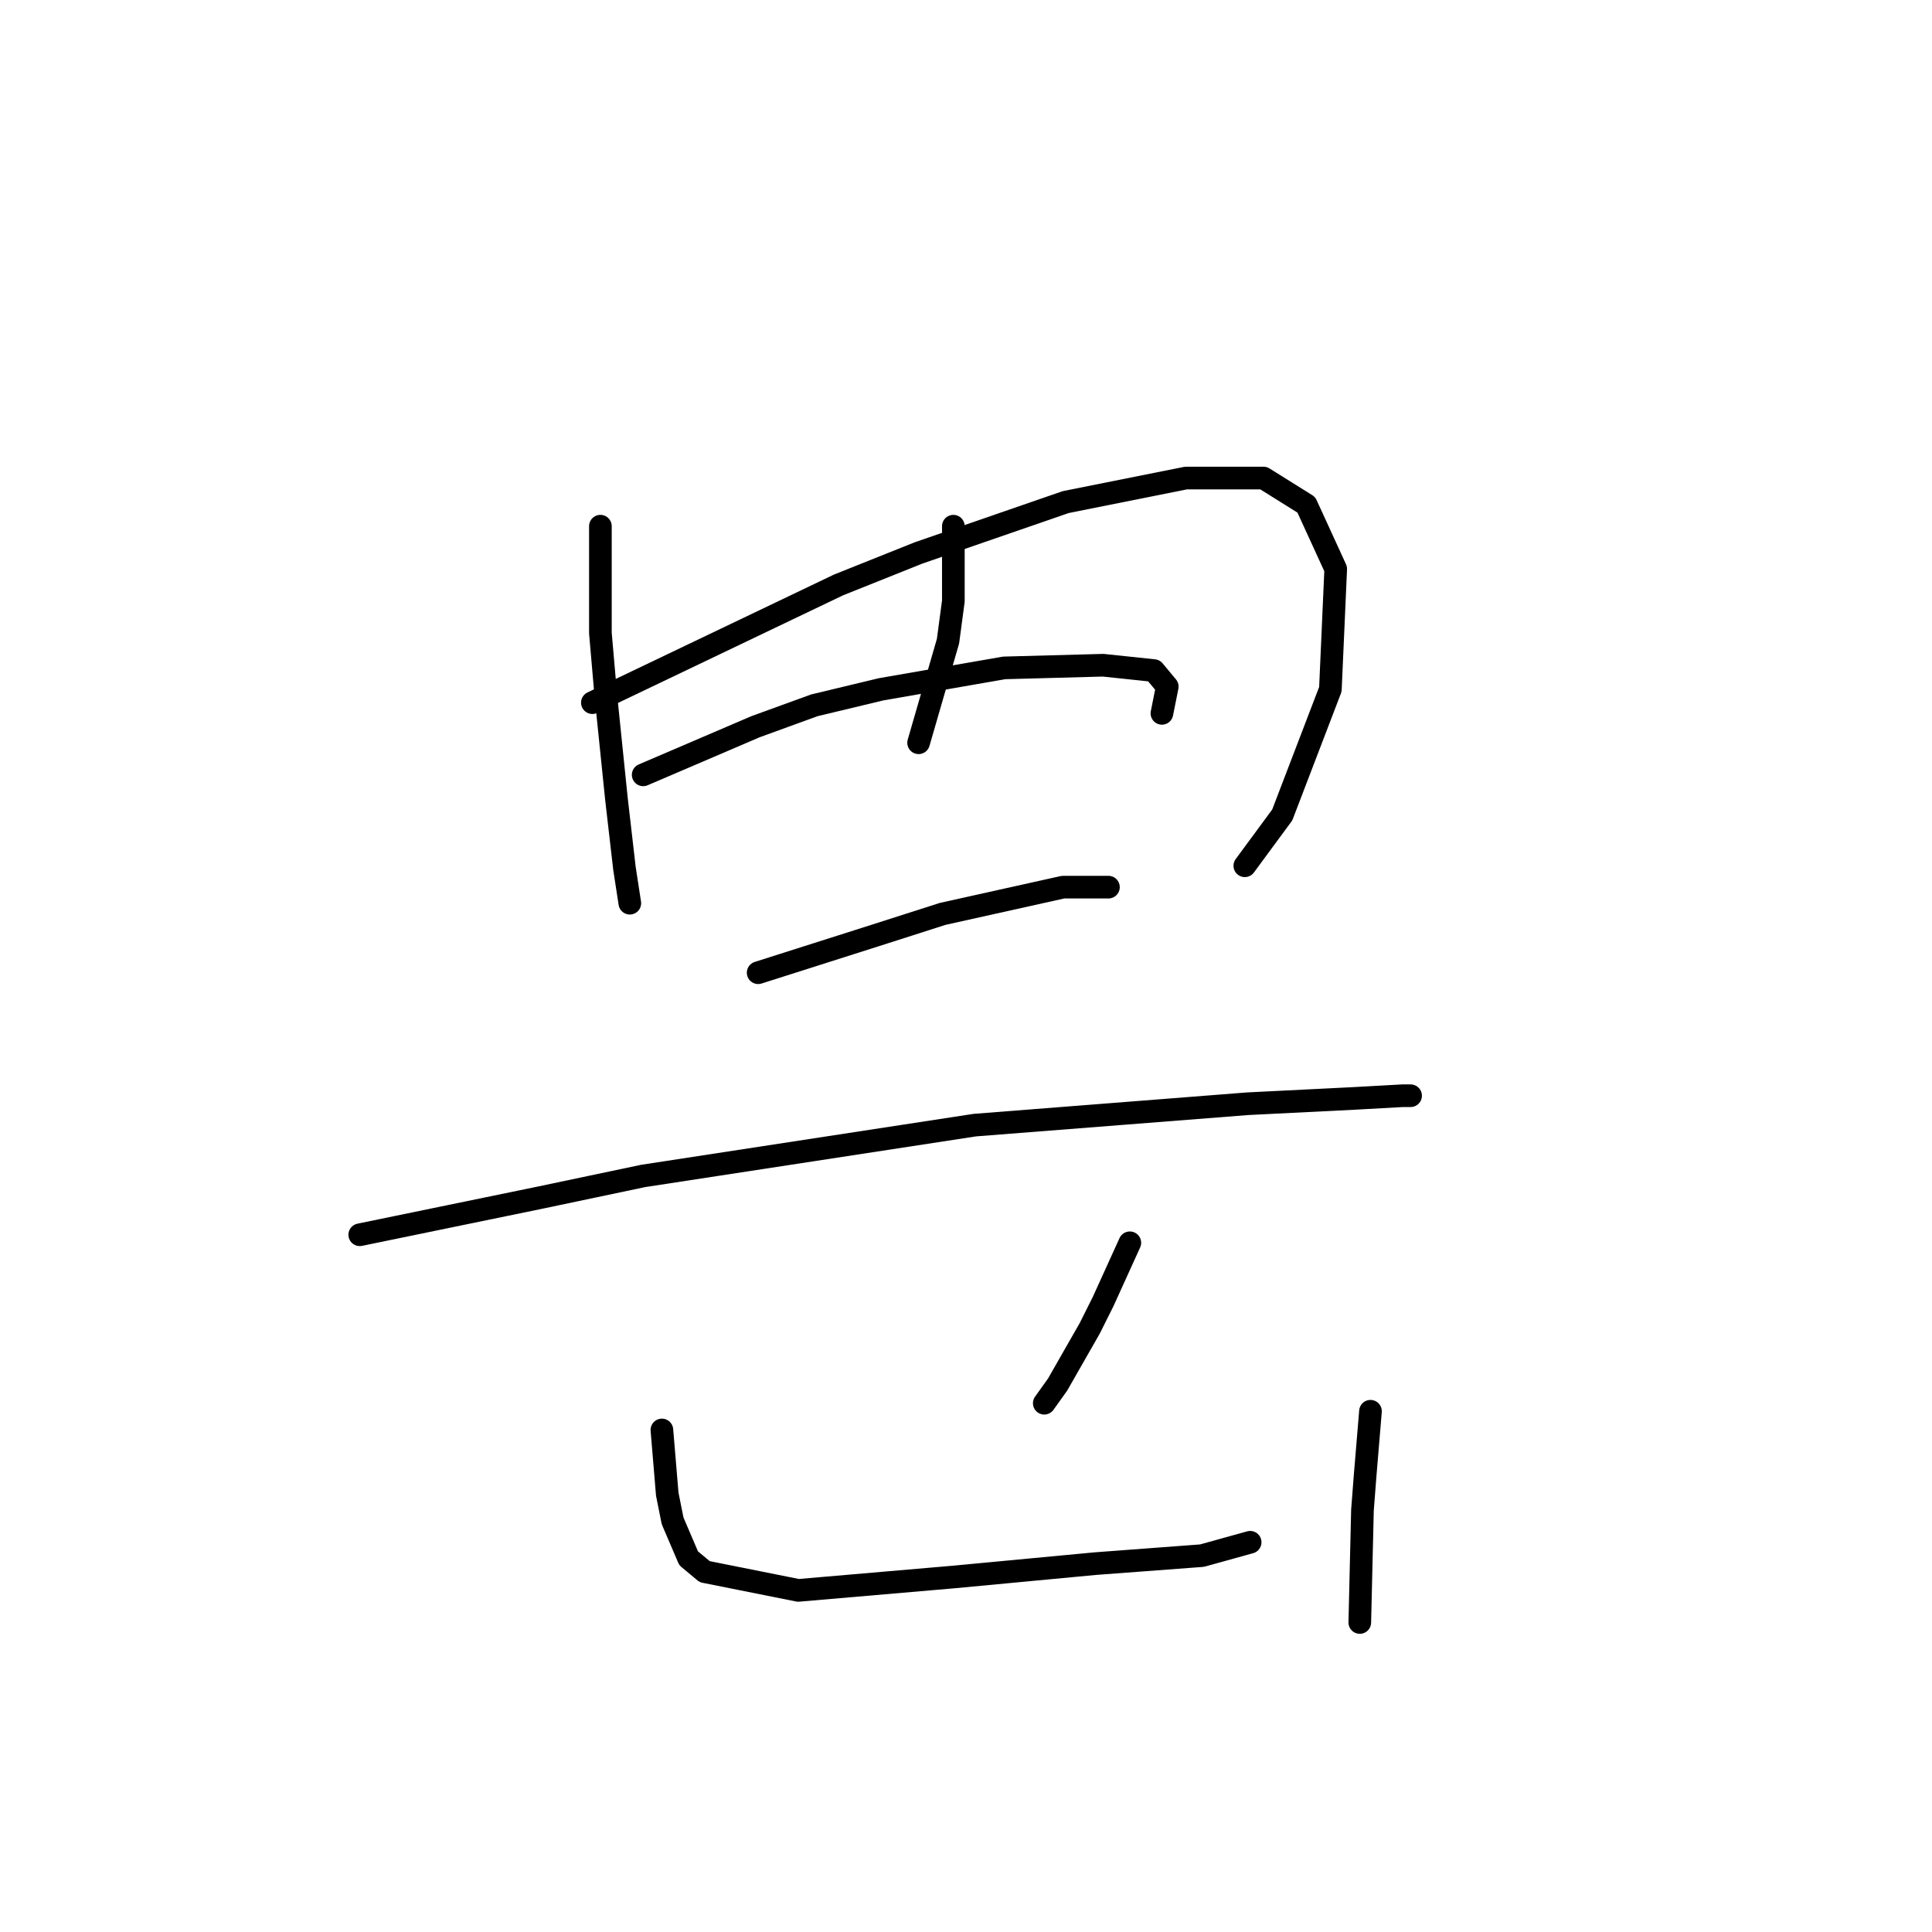 <?xml version="1.0" standalone="no"?>
    <svg width="256" height="256" xmlns="http://www.w3.org/2000/svg" version="1.1">
    <polyline stroke="black" stroke-width="3" stroke-linecap="round" fill="transparent" stroke-linejoin="round" points="79.556 69.722 79.556 76.808 79.556 83.894 80.265 92.043 81.682 105.861 82.745 115.073 83.454 119.679 83.454 119.679 " />
        <polyline stroke="black" stroke-width="3" stroke-linecap="round" fill="transparent" stroke-linejoin="round" points="78.493 93.106 94.792 85.311 111.09 77.517 121.719 73.265 141.206 66.533 157.149 63.344 167.424 63.344 173.093 66.888 176.99 75.391 176.282 91.335 169.904 107.987 164.944 114.719 164.944 114.719 " />
        <polyline stroke="black" stroke-width="3" stroke-linecap="round" fill="transparent" stroke-linejoin="round" points="126.325 69.722 126.325 74.682 126.325 79.643 125.616 84.957 121.719 98.421 121.719 98.421 " />
        <polyline stroke="black" stroke-width="3" stroke-linecap="round" fill="transparent" stroke-linejoin="round" points="85.225 102.672 92.666 99.484 100.106 96.295 107.901 93.46 116.758 91.335 133.056 88.5 146.166 88.146 152.898 88.854 154.669 90.98 153.96 94.523 153.96 94.523 " />
        <polyline stroke="black" stroke-width="3" stroke-linecap="round" fill="transparent" stroke-linejoin="round" points="100.46 128.891 108.255 126.411 116.05 123.931 124.907 121.096 140.851 117.553 146.874 117.553 146.874 117.553 " />
        <polyline stroke="black" stroke-width="3" stroke-linecap="round" fill="transparent" stroke-linejoin="round" points="47.669 163.613 59.715 161.133 71.762 158.652 85.225 155.818 129.159 149.086 165.298 146.252 179.47 145.543 185.848 145.189 186.911 145.189 186.911 145.189 " />
        <polyline stroke="black" stroke-width="3" stroke-linecap="round" fill="transparent" stroke-linejoin="round" points="149.709 164.676 147.937 168.573 146.166 172.47 144.394 176.013 140.143 183.454 138.371 185.934 138.371 185.934 " />
        <polyline stroke="black" stroke-width="3" stroke-linecap="round" fill="transparent" stroke-linejoin="round" points="87.705 189.477 88.06 193.729 88.414 197.98 89.123 201.523 91.248 206.484 93.374 208.255 105.775 210.735 126.325 208.964 145.103 207.192 159.275 206.129 165.653 204.358 165.653 204.358 " />
        <polyline stroke="black" stroke-width="3" stroke-linecap="round" fill="transparent" stroke-linejoin="round" points="181.596 186.997 181.242 191.249 180.888 195.5 180.533 200.106 180.179 214.987 180.179 214.987 " />
        </svg>